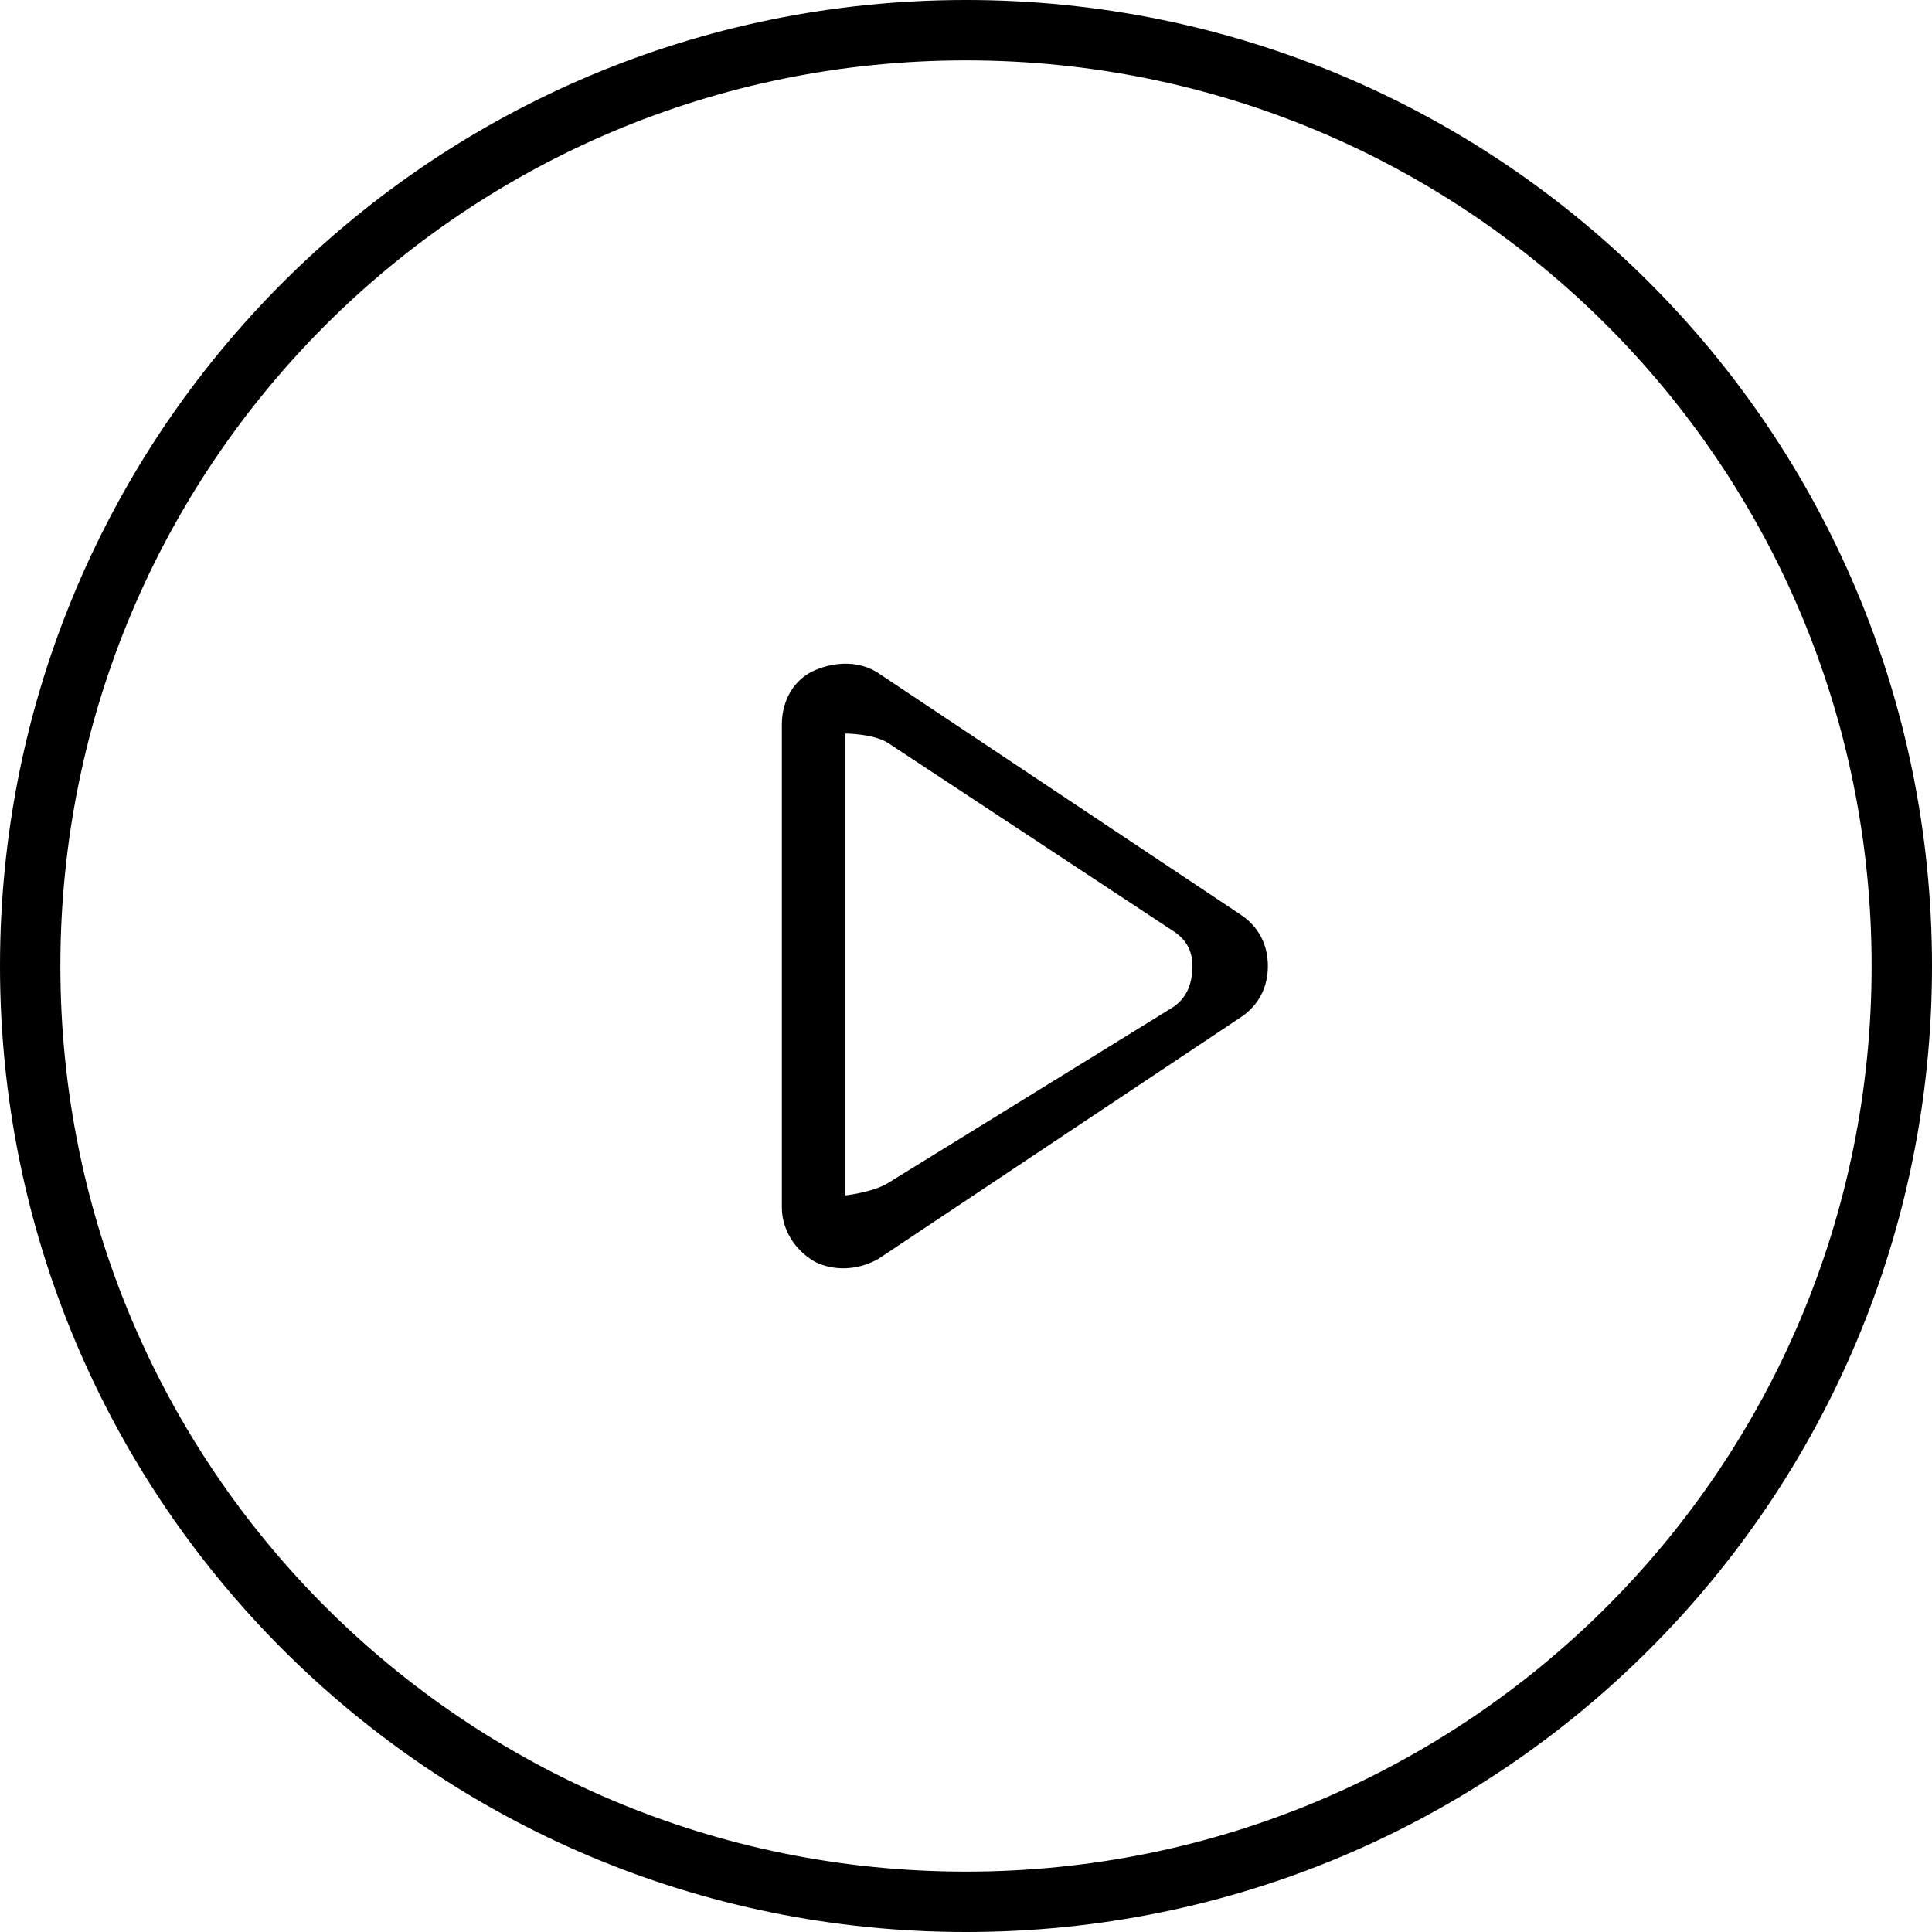 <?xml version="1.0" encoding="utf-8"?>
<!-- Generator: Adobe Illustrator 22.0.1, SVG Export Plug-In . SVG Version: 6.00 Build 0)  -->
<svg version="1.1" id="Capa_1" xmlns="http://www.w3.org/2000/svg" xmlns:xlink="http://www.w3.org/1999/xlink" x="0px" y="0px"
	 viewBox="0 0 64 64" style="enable-background:new 0 0 64 64;" xml:space="preserve">
<g>
	<g>
		<g id="circle_18_">
			<g>
				<path d="M32,0C14.3,0,0,14.3,0,32s14.3,32,32,32s32-14.3,32-32S49.7,0,32,0z M32,62C15.4,62,2,48.6,2,32C2,15.4,15.4,2,32,2
					s30,13.4,30,30C62,48.6,48.6,62,32,62z"/>
			</g>
		</g>
		<g id="play">
			<g>
				<path d="M41.1,30.3l-12-8c-0.6-0.4-1.4-0.4-2.1-0.1c-0.7,0.3-1.1,1-1.1,1.8v16c0,0.7,0.4,1.4,1.1,1.8c0.6,0.3,1.4,0.3,2.1-0.1
					l12-8c0.6-0.4,0.9-1,0.9-1.7C42,31.3,41.7,30.7,41.1,30.3z M38.8,33.4l-9.4,5.8c-0.5,0.3-1.4,0.4-1.4,0.4s0-0.9,0-1.5V26
					c0-0.6,0-1.7,0-1.7s0.9,0,1.4,0.3l9.4,6.2c0.5,0.3,0.7,0.7,0.7,1.2C39.5,32.6,39.3,33.1,38.8,33.4z"/>
			</g>
		</g>
	</g>
</g>
</svg>
